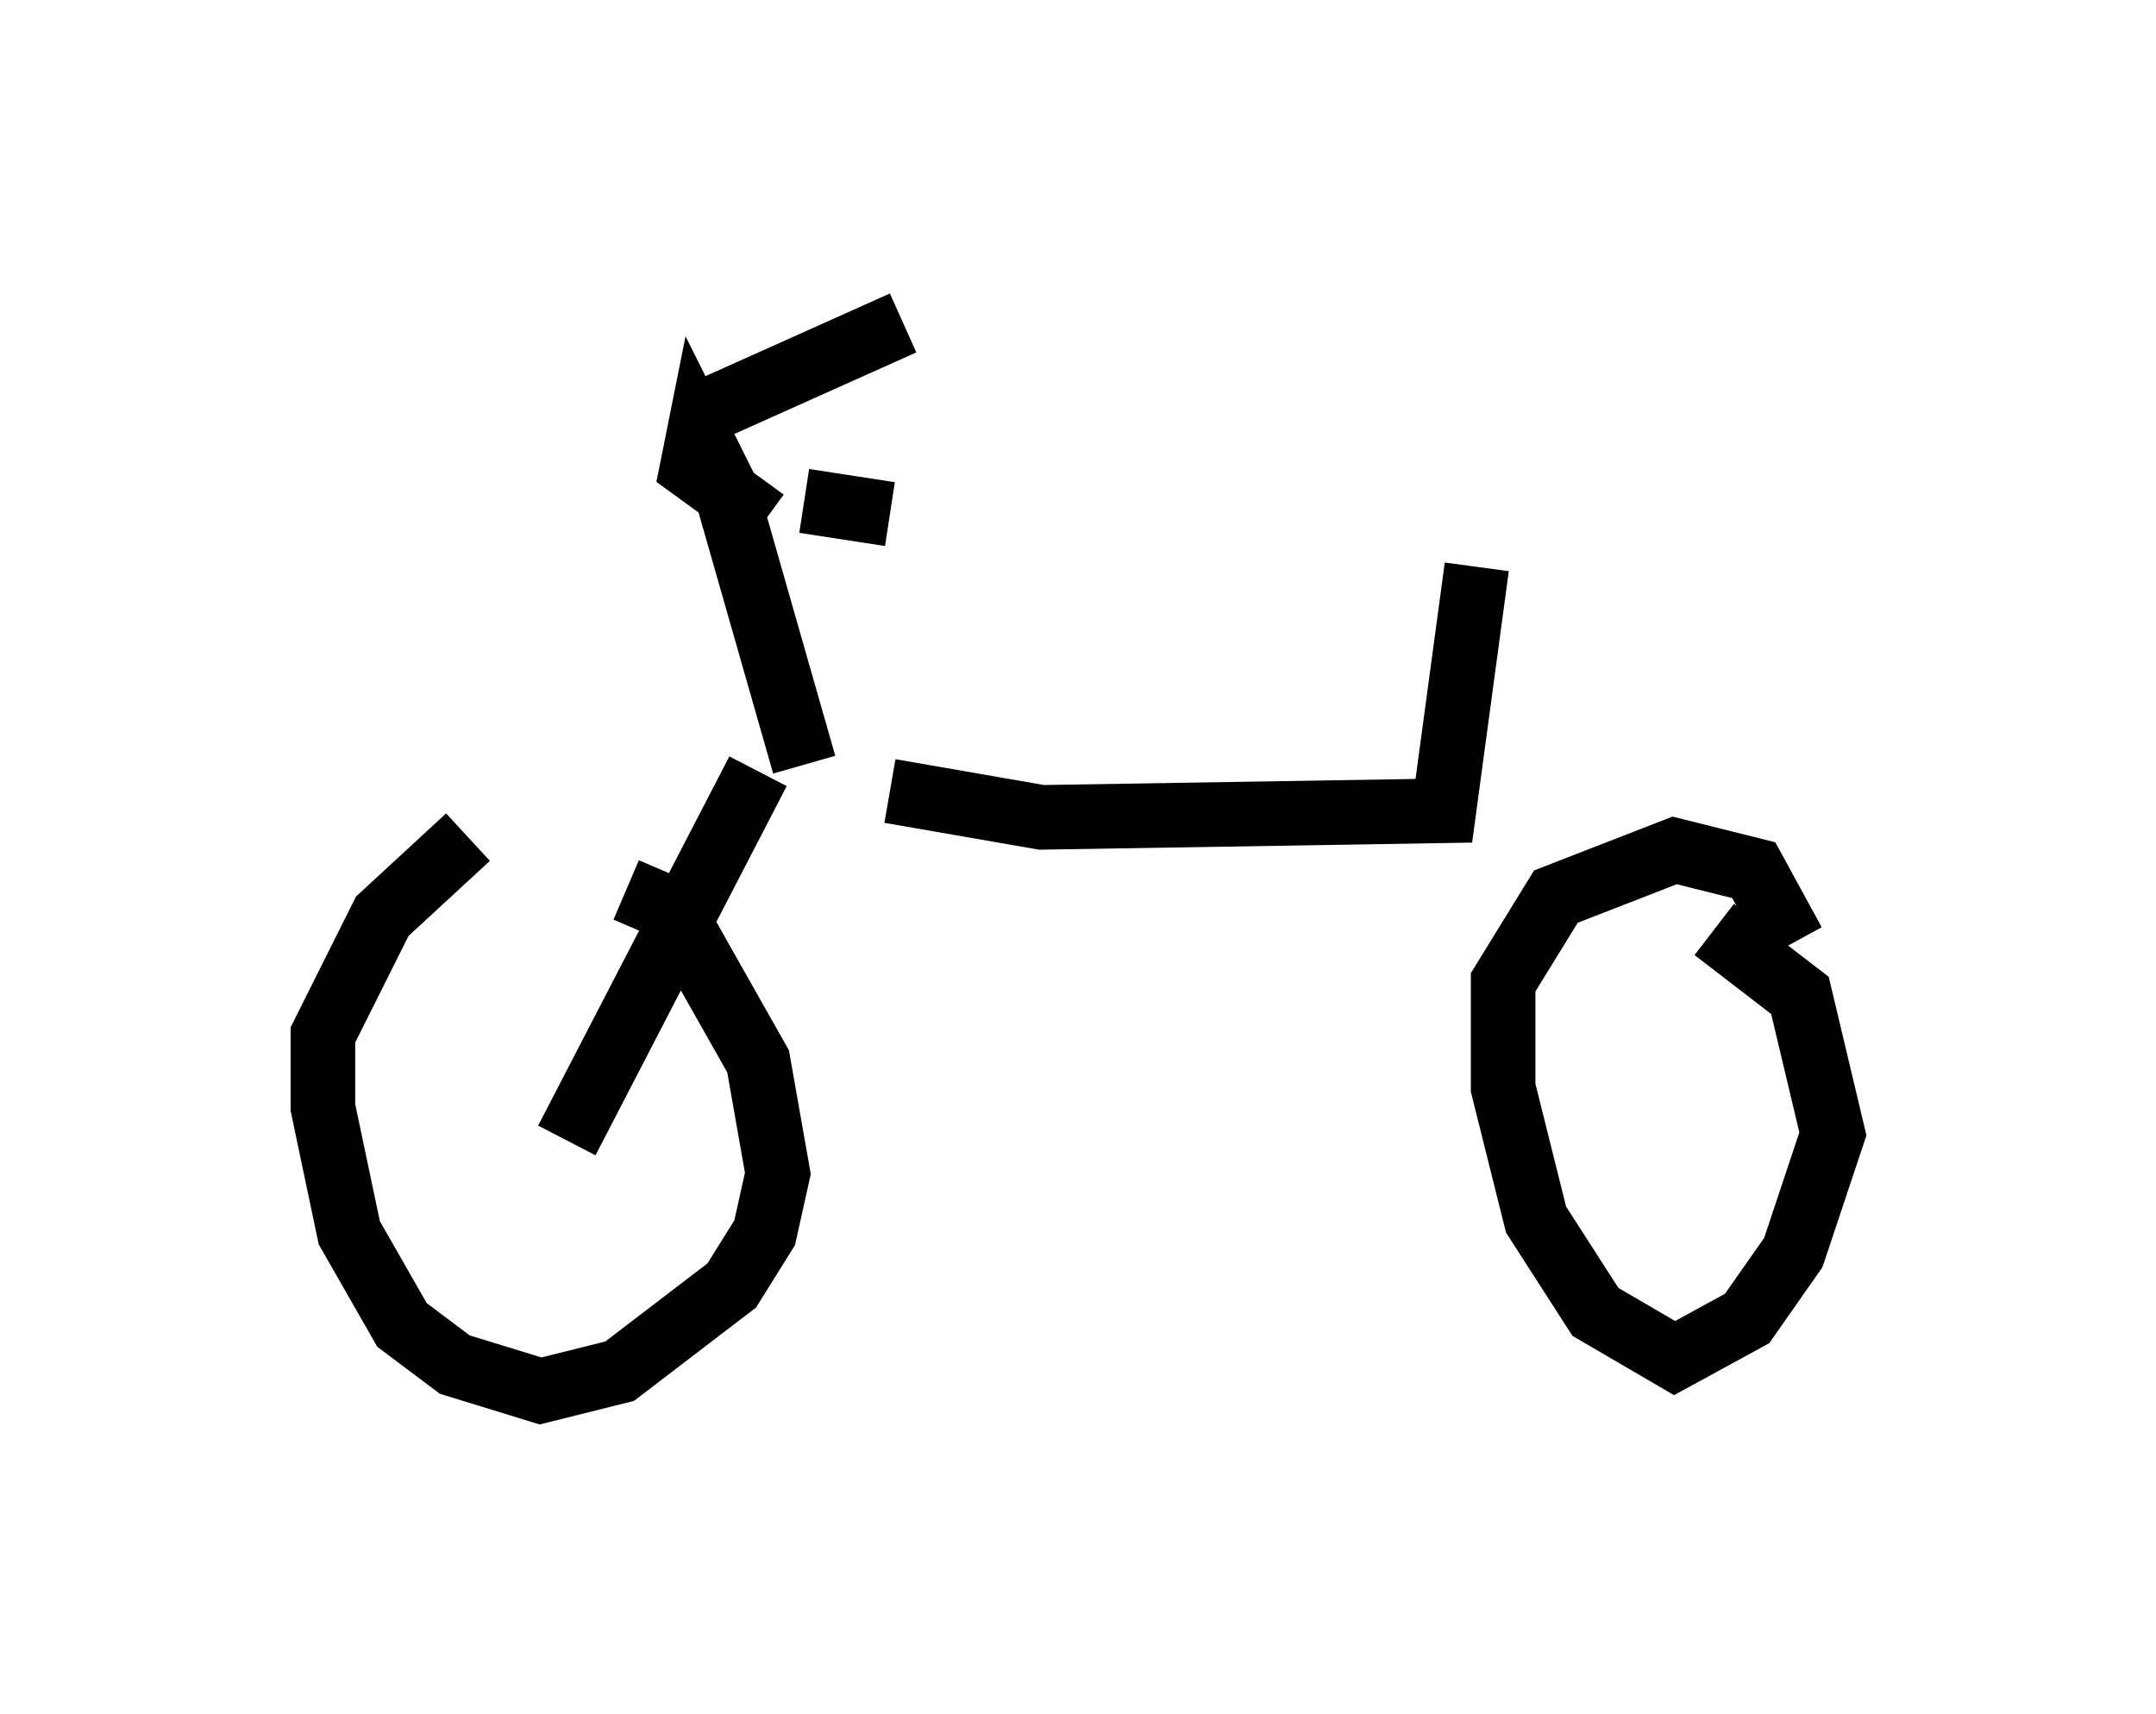 <?xml version="1.0" encoding="utf-8" ?>
<svg baseProfile="full" height="26.538" version="1.1" width="33.377" xmlns="http://www.w3.org/2000/svg" xmlns:ev="http://www.w3.org/2001/xml-events" xmlns:xlink="http://www.w3.org/1999/xlink"><defs /><rect fill="white" height="26.538" width="33.377" x="0" y="0" /><path d="M9.185, 13.473 m-1.94, -0.51 l-1.327, 1.225 -0.919, 1.838 l0.0, 1.123 0.408, 1.94 l0.817, 1.429 0.817, 0.613 l1.327, 0.408 1.225, -0.306 l1.735, -1.327 0.51, -0.817 l0.204, -0.919 -0.306, -1.735 l-1.327, -2.348 -0.715, -0.306 m18.069, 0.817 l-0.613, -1.123 -1.225, -0.306 l-1.838, 0.715 -0.817, 1.327 l0.0, 1.633 0.51, 2.042 l0.919, 1.429 1.225, 0.715 l1.123, -0.613 0.715, -1.021 l0.613, -1.838 -0.51, -2.144 l-1.327, -1.021 m-17.763, 3.267 l2.96, -5.717 m0.715, -0.102 l-1.225, -4.288 -0.408, -0.817 l-0.102, 0.51 1.123, 0.817 m-0.817, -1.735 l2.96, -1.327 m-1.531, 2.756 l1.327, 0.204 m0.0, 4.288 l2.348, 0.408 6.227, -0.102 l0.51, -3.777 " fill="none" stroke="black" stroke-width="1" /></svg>